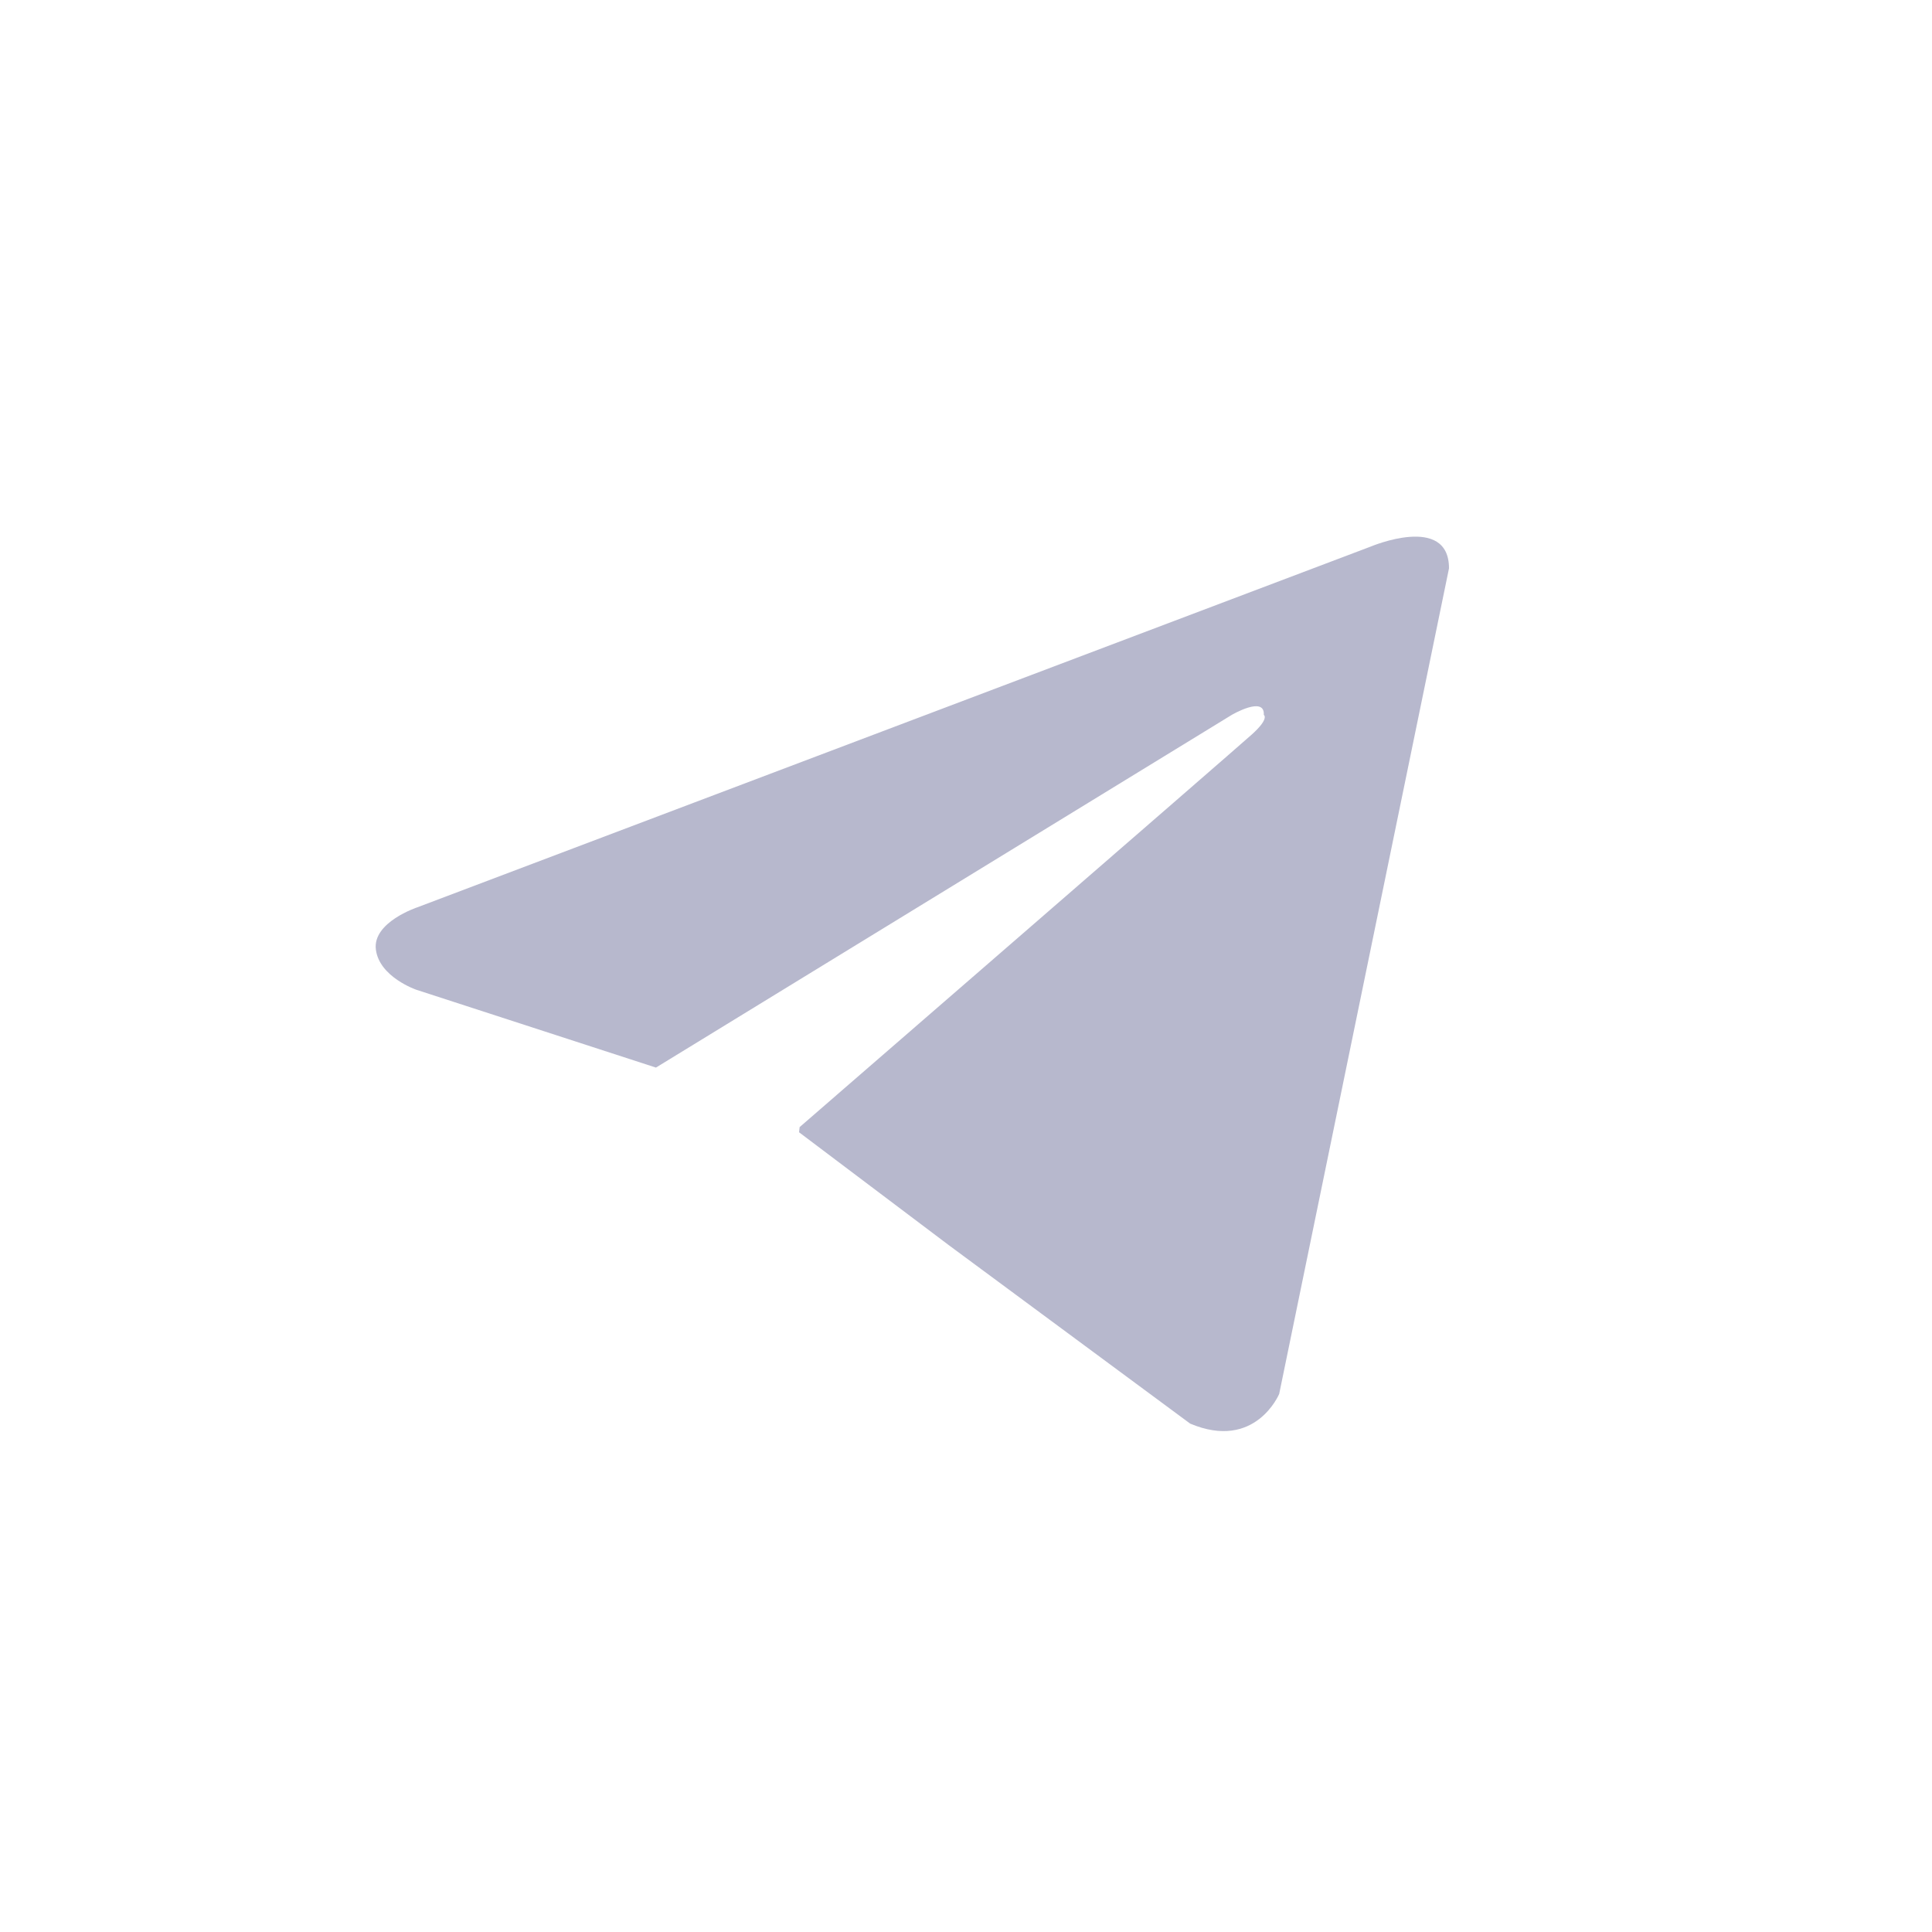 <svg width="36" height="36" viewBox="0 0 36 36" fill="none" xmlns="http://www.w3.org/2000/svg">
<g clip-path="url(#clip0_251_9112)">
<path fill-rule="evenodd" clip-rule="evenodd" d="M27 10.59L23.836 25.973C23.836 25.973 23.394 27.04 22.177 26.527L17.677 23.2L17.677 23.2L14.889 21.098L14.9 21.002C14.9 21.002 22.996 13.983 23.328 13.684C23.66 13.385 23.549 13.321 23.549 13.321C23.571 12.958 22.952 13.321 22.952 13.321L12.224 19.892L12.224 19.893L12.223 19.893L7.756 18.442C7.756 18.442 7.07 18.207 7.004 17.695C6.937 17.183 7.778 16.906 7.778 16.906L25.54 10.185C25.54 10.185 27 9.566 27 10.59V10.59Z" fill="#B7B8CD"/>
</g>
<defs>
<clipPath id="clip0_251_9112">
<rect width="20" height="16.667" fill="white" transform="translate(7 10)"/>
</clipPath>
</defs>
</svg>
